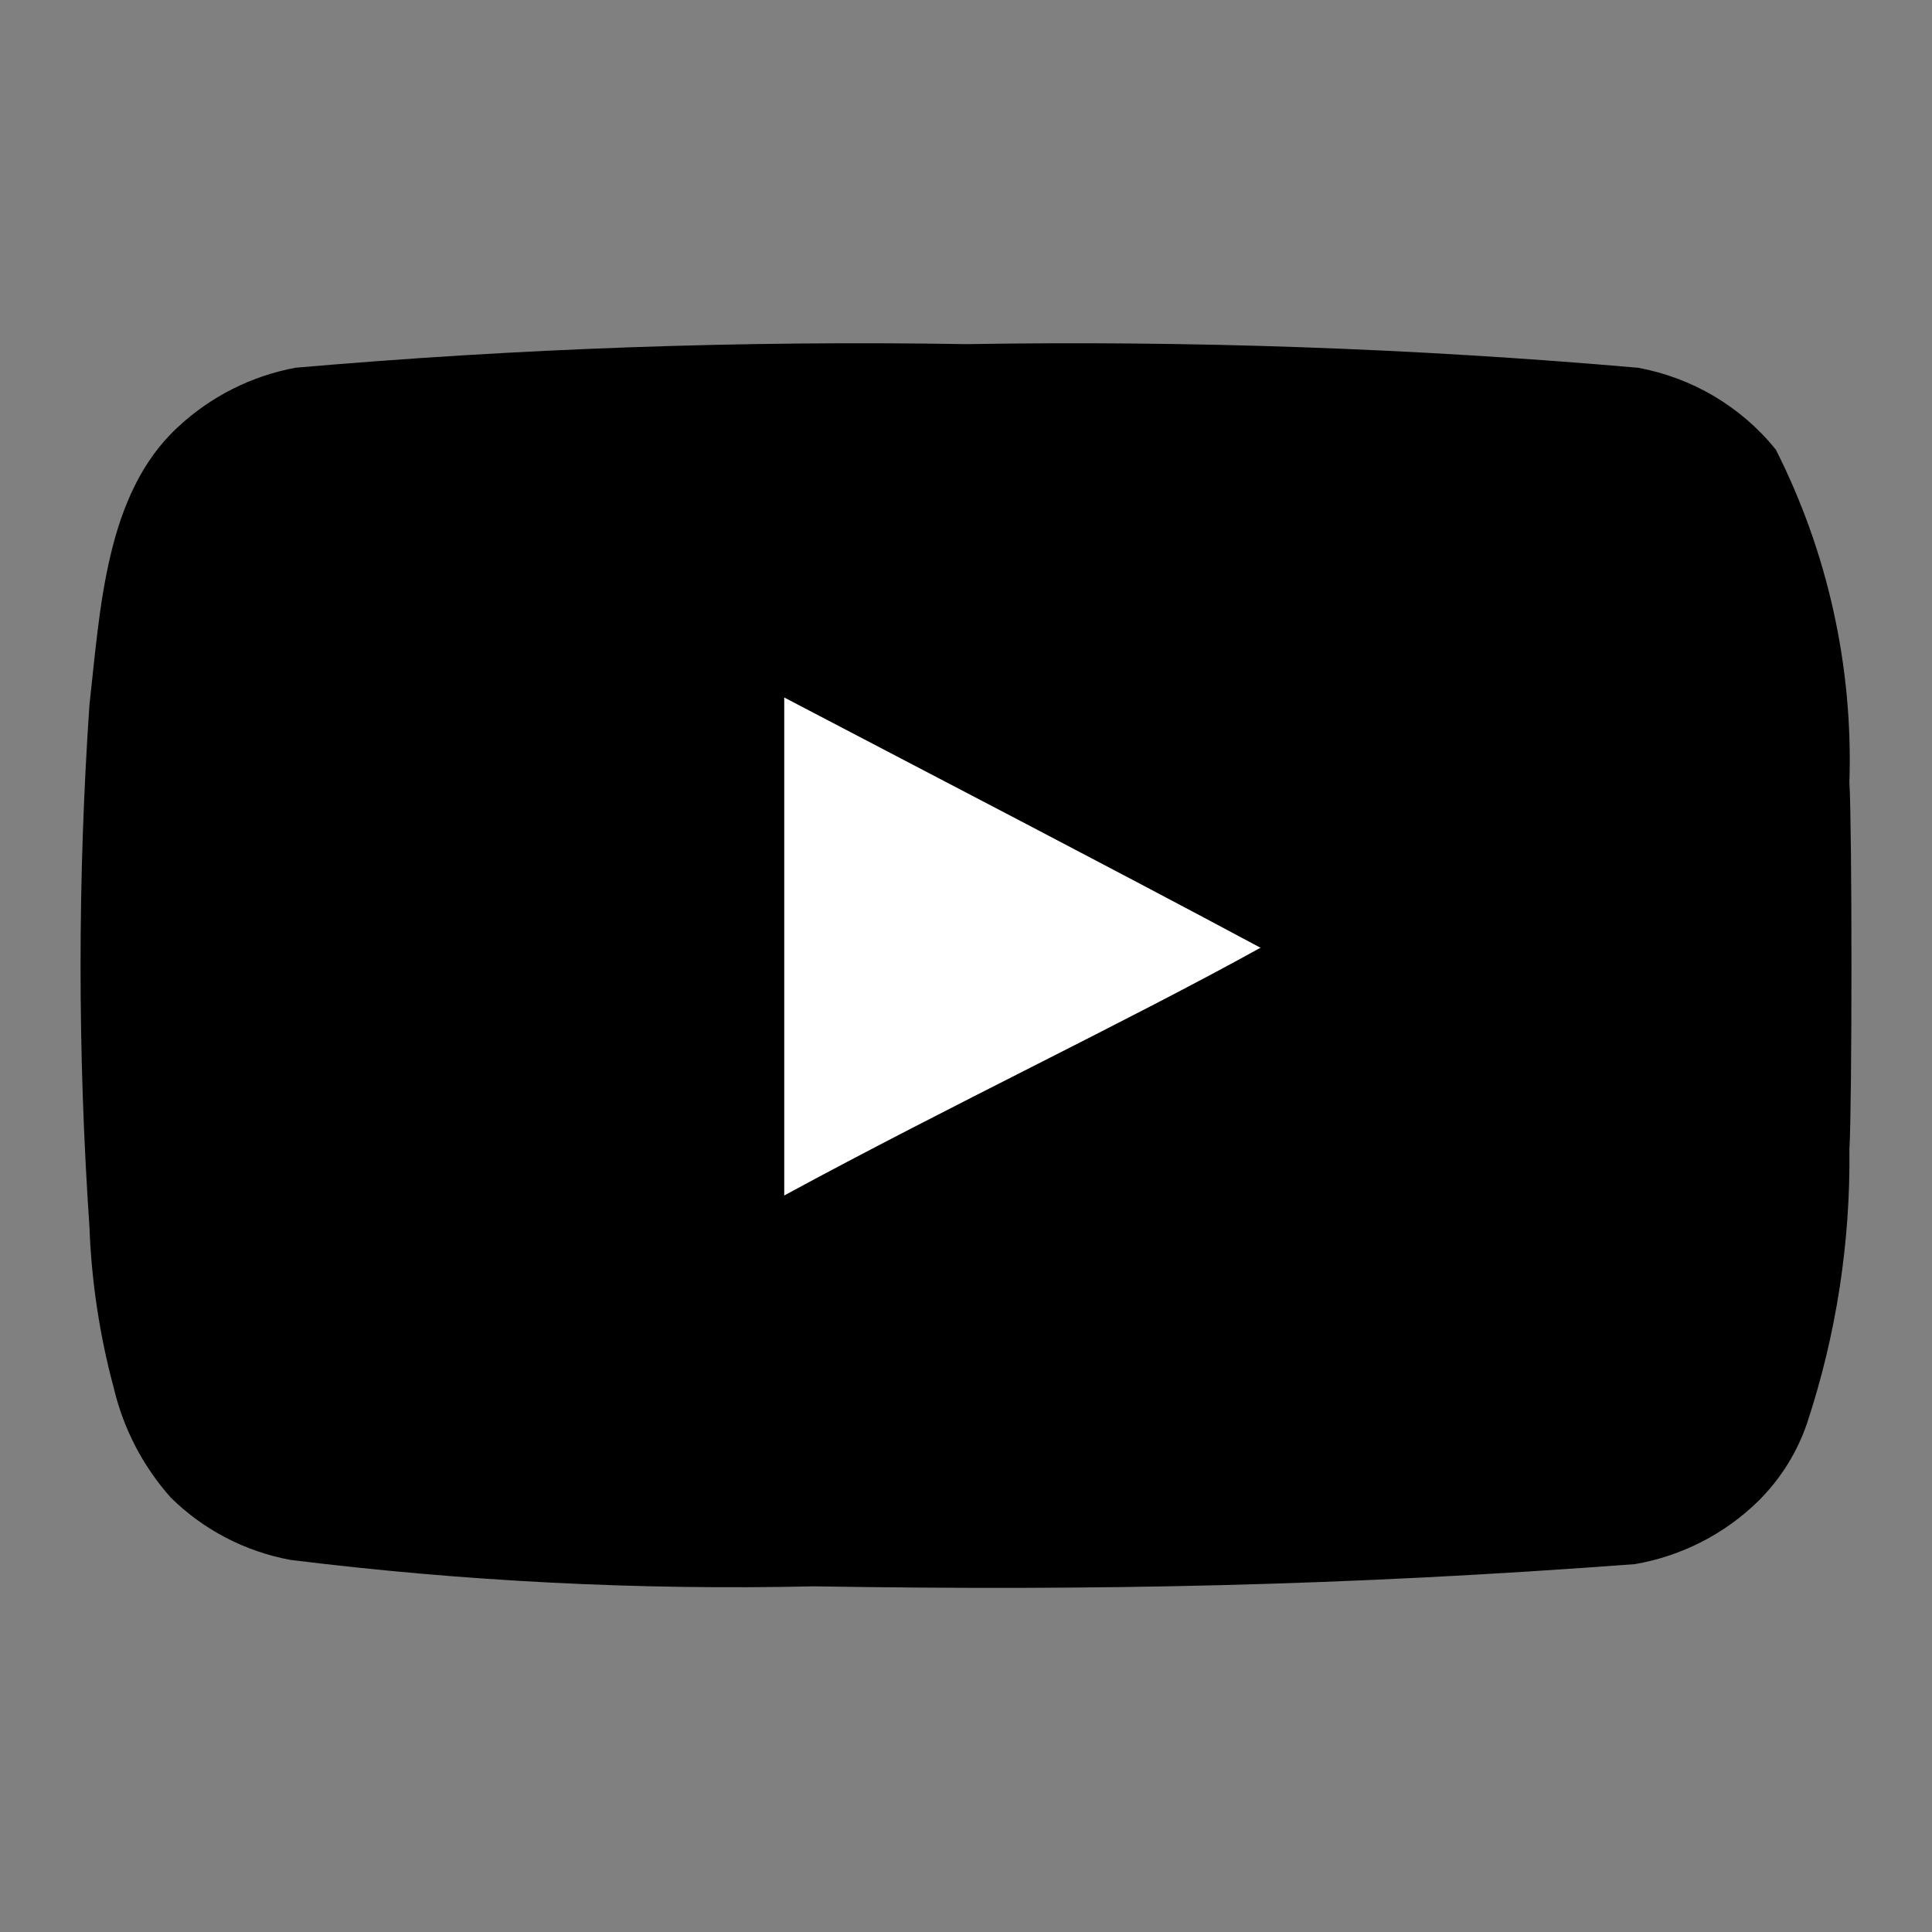 <svg width="24" height="24" viewBox="0 0 24 24" fill="none" xmlns="http://www.w3.org/2000/svg">
<rect x="0" y="0" width="24" height="24" fill="#808080" stroke="none"/>
<path d="M15.663 11.775C13.646 10.697 11.715 9.698 9.741 8.663V14.853C11.818 13.724 14.008 12.689 15.672 11.767L15.663 11.775Z" fill="white"/>
<path d="M22.974 9.714C23.02 8.283 22.706 6.863 22.06 5.585C21.629 5.051 21.02 4.691 20.345 4.568C17.573 4.327 14.79 4.229 12.008 4.275C9.226 4.229 6.444 4.327 3.672 4.568C3.123 4.67 2.614 4.927 2.206 5.309C1.311 6.138 1.246 7.56 1.111 8.757C0.964 10.916 0.964 13.082 1.111 15.24C1.136 15.916 1.237 16.587 1.413 17.24C1.532 17.746 1.775 18.214 2.12 18.602C2.528 19.005 3.048 19.275 3.611 19.378C5.767 19.645 7.94 19.755 10.111 19.706V19.706C13.606 19.762 16.684 19.703 20.31 19.43C20.889 19.33 21.424 19.057 21.844 18.645C22.117 18.374 22.324 18.044 22.448 17.68C22.81 16.584 22.987 15.437 22.974 14.284C23.008 13.688 23.008 10.309 22.974 9.714ZM15.664 11.775C15.662 11.774 15.661 11.773 15.66 11.773C14.831 12.232 13.872 12.719 12.862 13.232C11.847 13.747 10.78 14.288 9.741 14.852V8.663V8.663C10.728 9.18 11.704 9.688 12.686 10.202C13.667 10.716 14.653 11.234 15.66 11.773C15.664 11.771 15.668 11.768 15.672 11.766L15.664 11.775Z" fill="black"/>
</svg>
